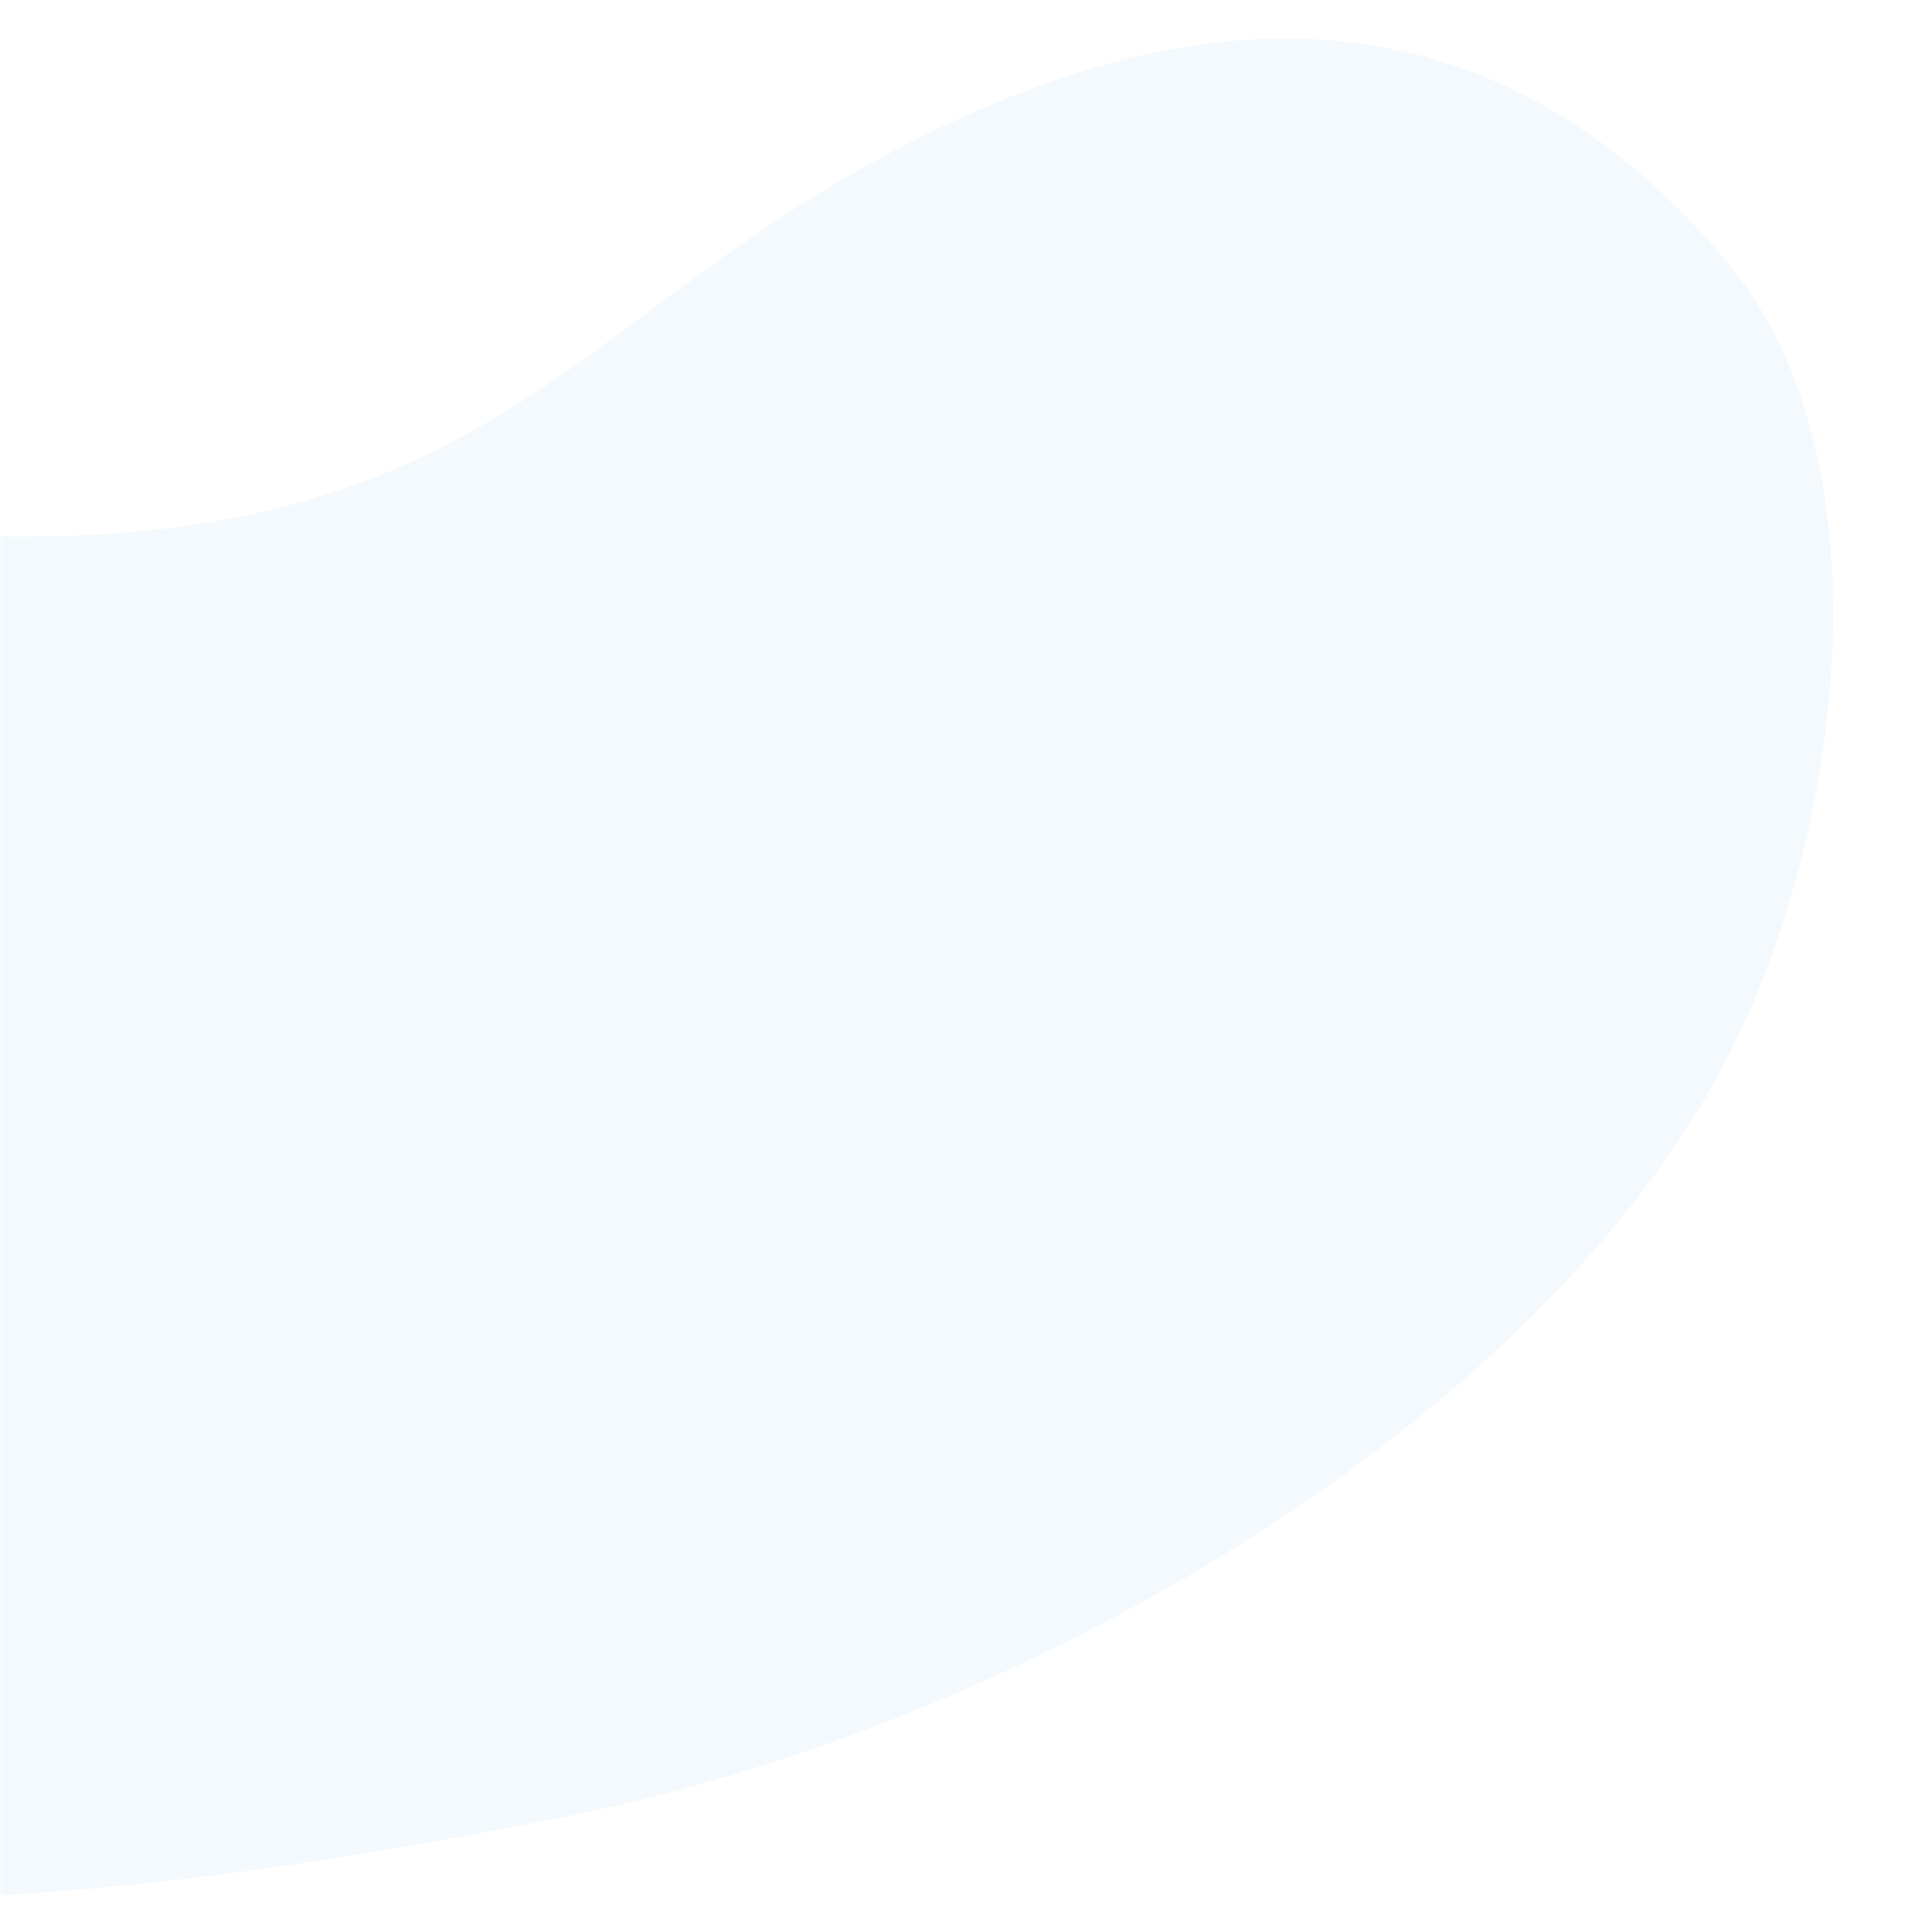 <svg width="305" height="308" viewBox="0 0 305 308" fill="none" xmlns="http://www.w3.org/2000/svg">
<mask id="mask0_106_3517" style="mask-type:luminance" maskUnits="userSpaceOnUse" x="0" y="0" width="305" height="308">
<path d="M305 0H0V308H305V0Z" fill="white"/>
</mask>
<g mask="url(#mask0_106_3517)">
<path opacity="0.05" d="M-577.736 245.374C-501.82 217.497 -445.019 178.674 -285.399 231.158C-129.374 286.522 -81.919 324.629 91.361 289.398C164.832 274.46 246.039 225.857 275.427 168.605C294.208 132.015 301.302 72.824 275.427 41.87C246.773 7.592 205.313 -8.161 145.287 22.646C75.713 57.384 74.151 112.751 -102.771 70.1C-279.693 27.449 -308.415 -60.365 -549.302 0.527C-790.189 61.419 -760.979 174.289 -760.979 174.289C-760.979 174.289 -740.441 316.459 -577.736 245.374Z" fill="#098AD3"/>
</g>
</svg>
